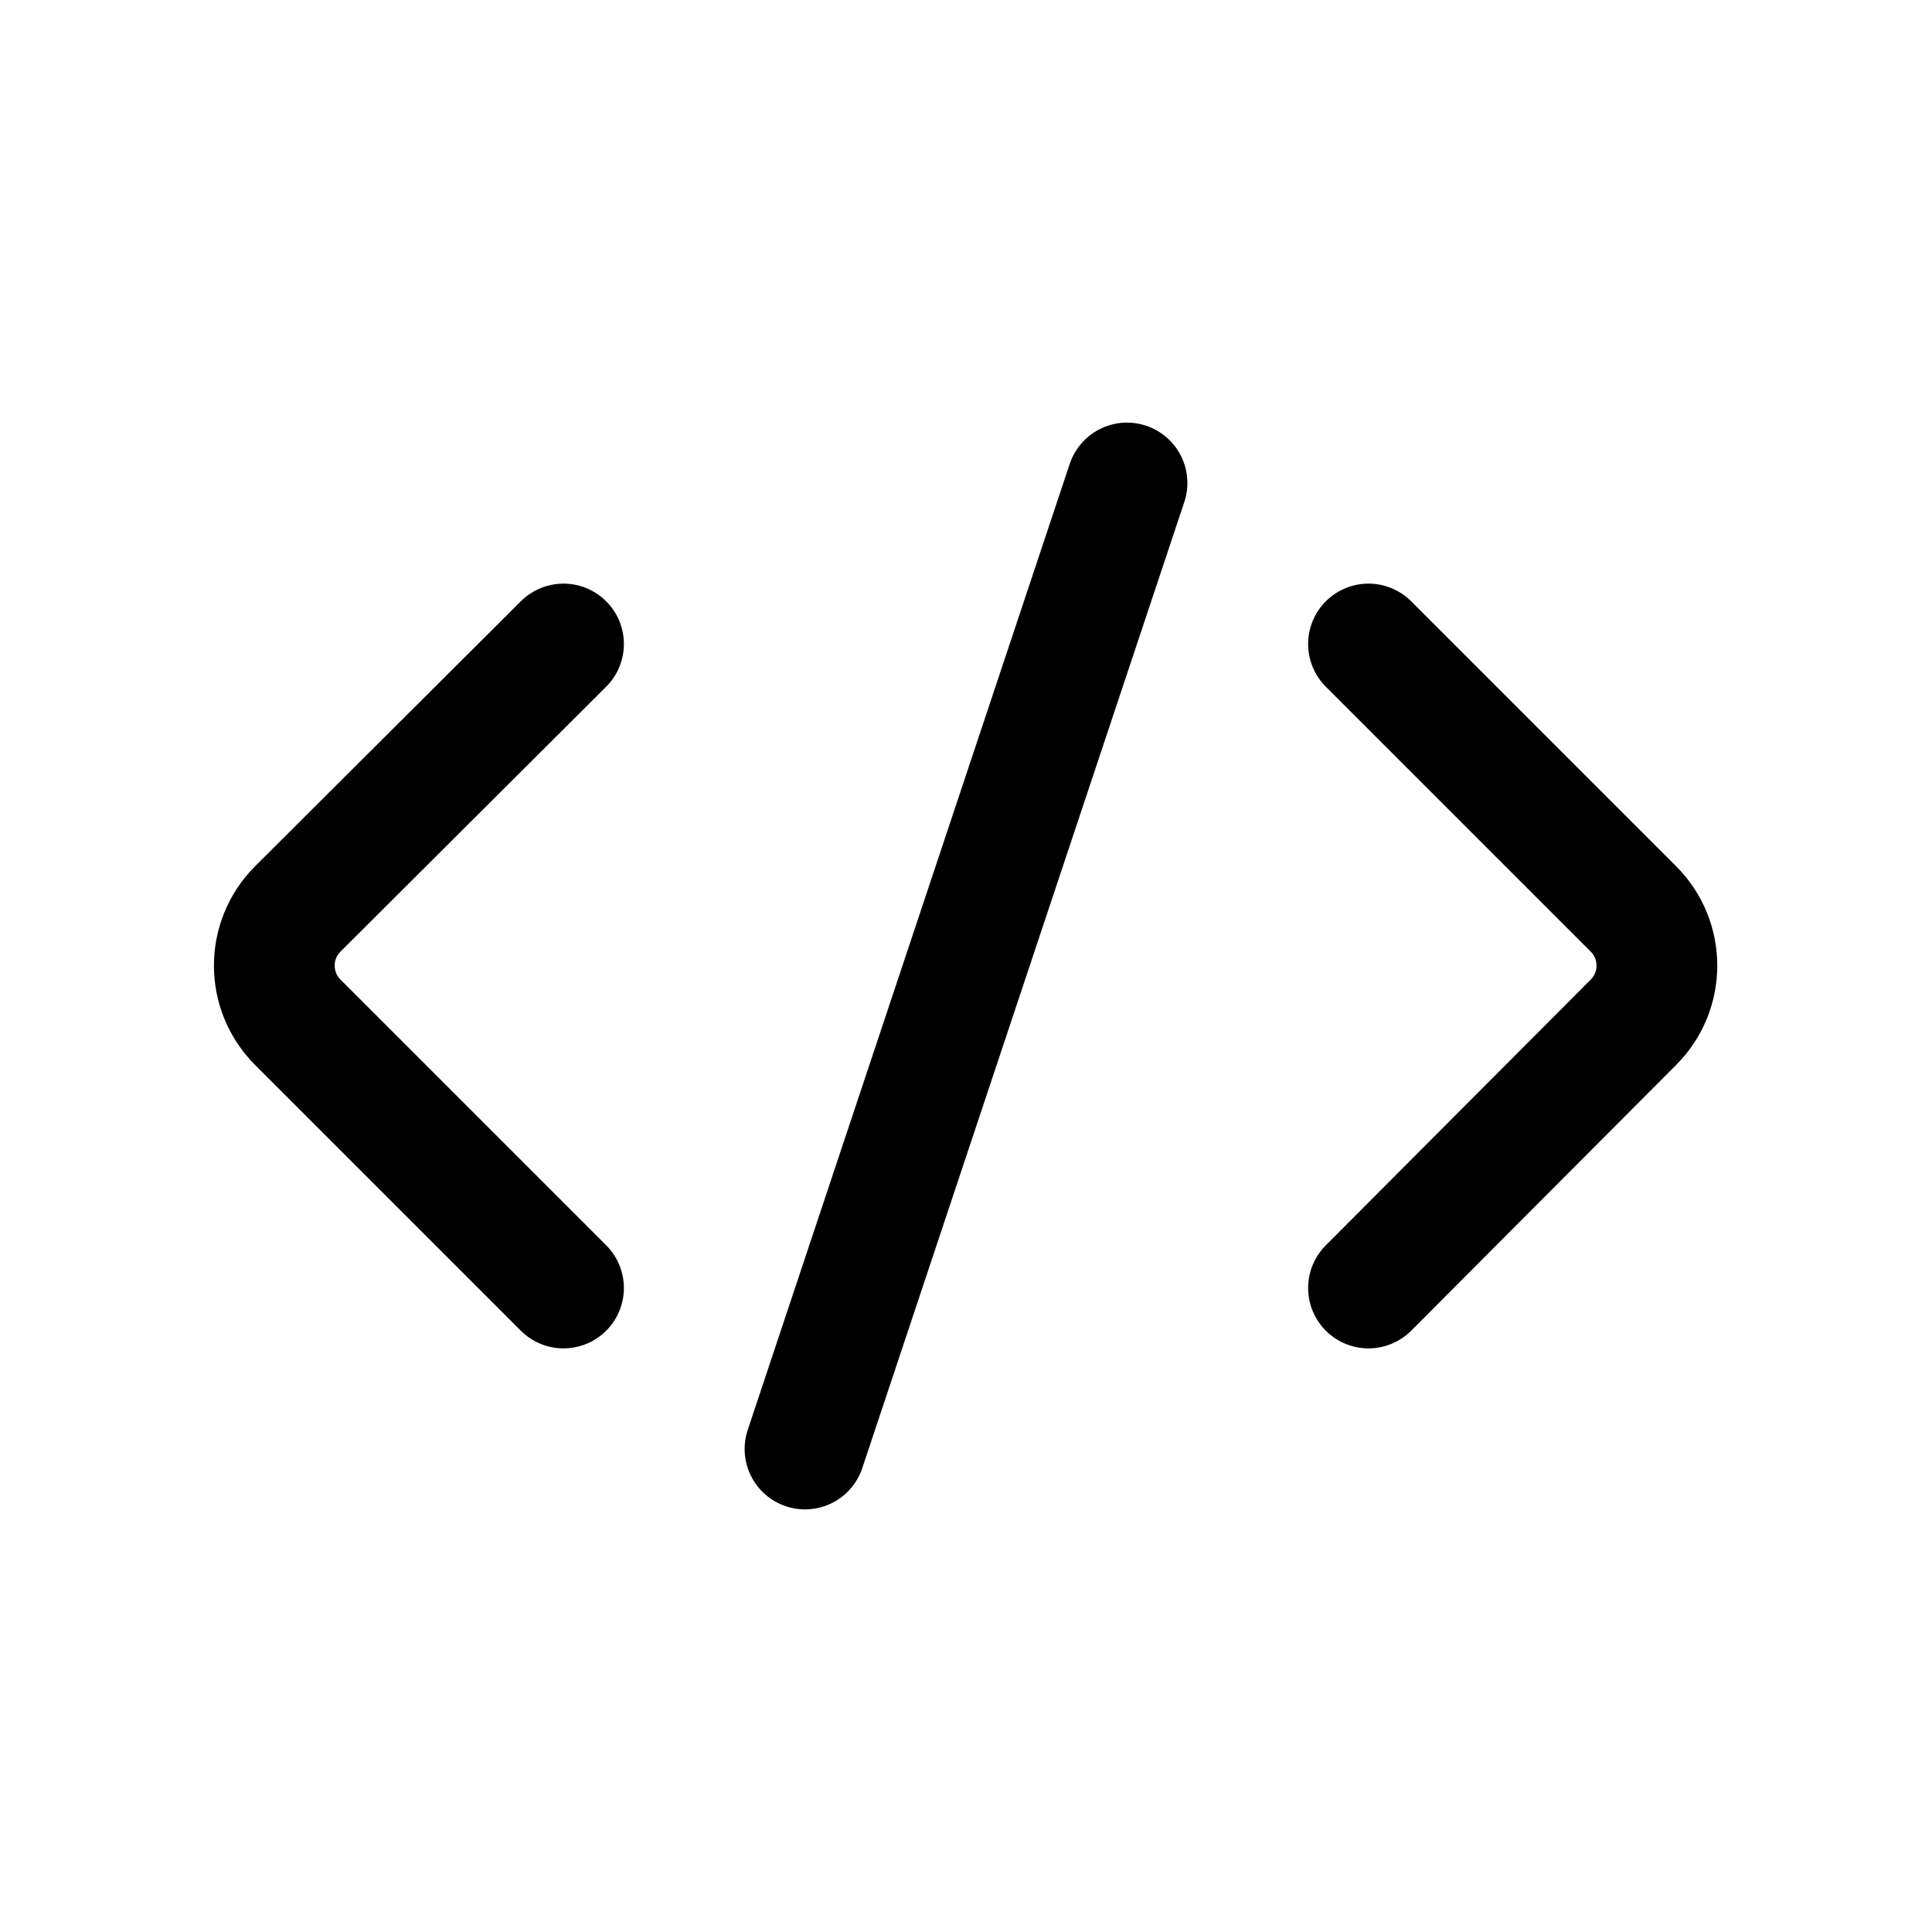 <svg width="24" height="24" viewBox="0 0 24 24" fill="none" xmlns="http://www.w3.org/2000/svg"
	xmlns:xlink="http://www.w3.org/1999/xlink">


	<path id="icon"
		d="M7 8L3.7 11.29C3.31 11.68 3.31 12.31 3.7 12.7L7 16M17 8L20.29 11.29C20.68 11.68 20.68 12.31 20.29 12.7L17 16M14 6L10 18"
		stroke="currentColor" stroke-opacity="1" stroke-width="1.5" stroke-linejoin="round"
		stroke-linecap="round" />
</svg>